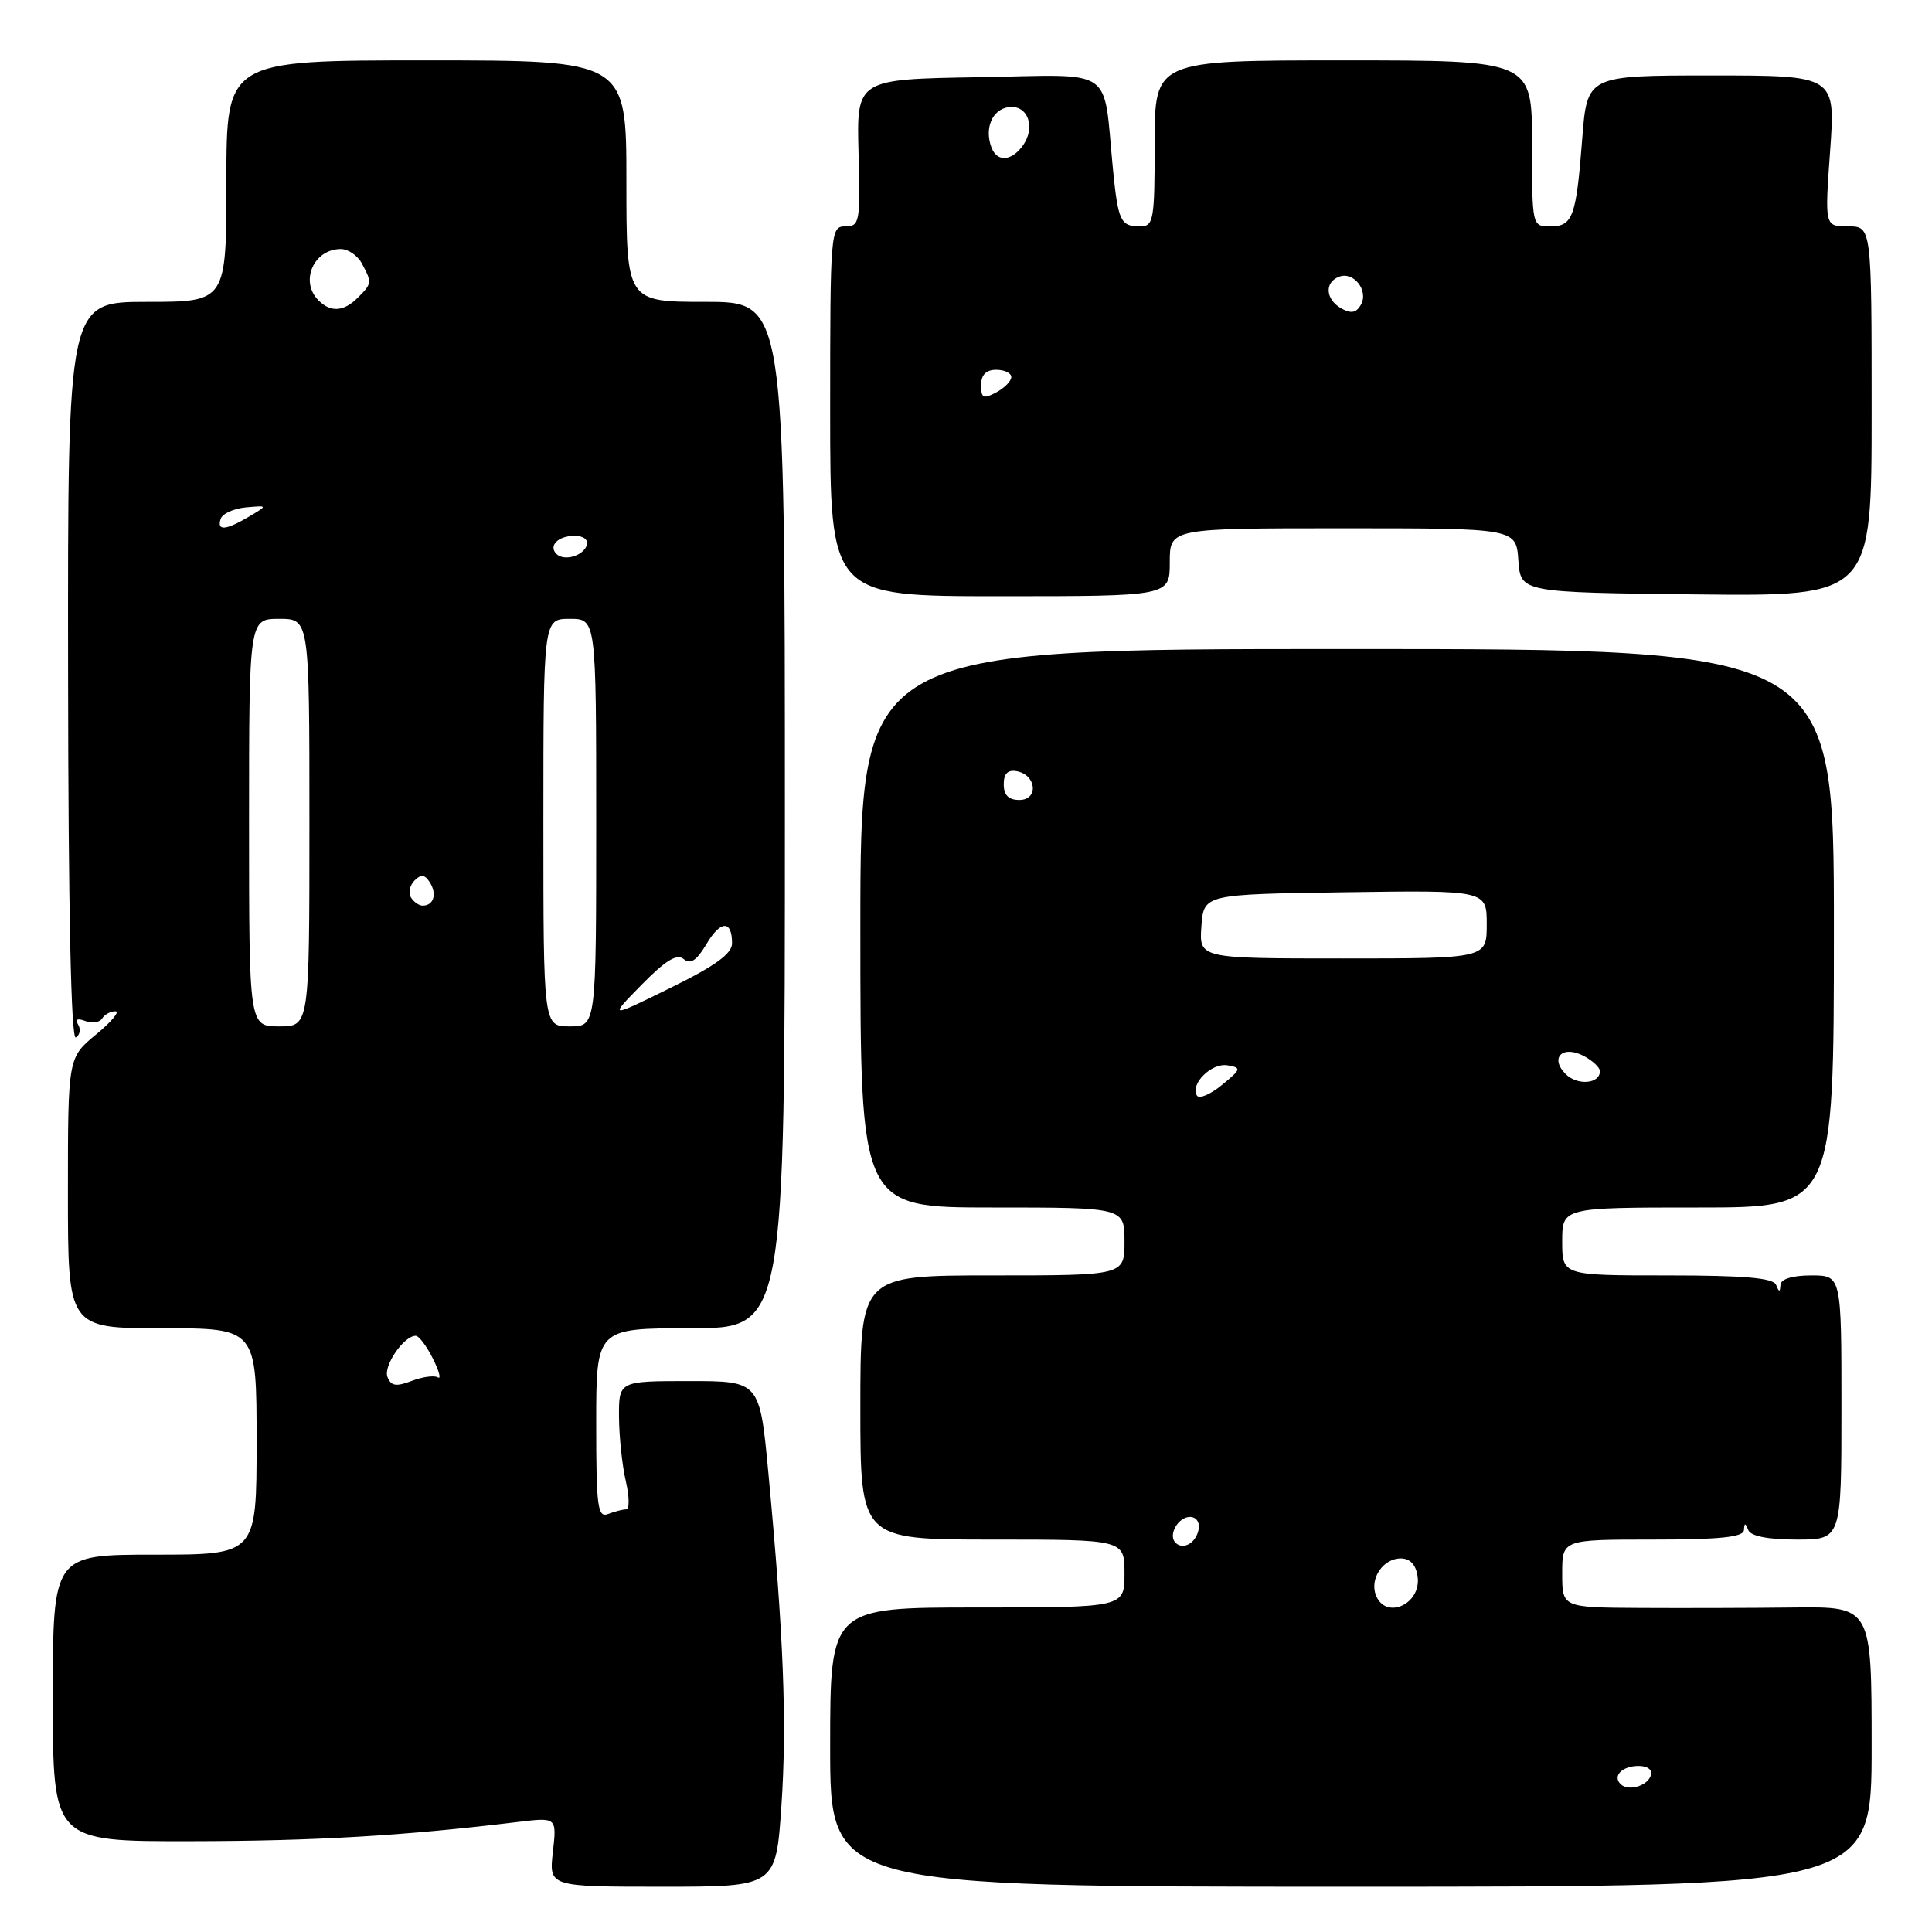 <?xml version="1.0" encoding="UTF-8" standalone="no"?>
<!DOCTYPE svg PUBLIC "-//W3C//DTD SVG 1.1//EN" "http://www.w3.org/Graphics/SVG/1.1/DTD/svg11.dtd" >
<svg xmlns="http://www.w3.org/2000/svg" xmlns:xlink="http://www.w3.org/1999/xlink" version="1.1" viewBox="0 0 256 256">
 <g >
 <path fill="currentColor"
d=" M 103.54 239.29 C 104.29 228.28 103.83 216.64 101.82 195.25 C 100.67 183.00 100.67 183.00 91.34 183.00 C 82.00 183.00 82.00 183.00 82.02 187.75 C 82.04 190.36 82.44 194.19 82.92 196.25 C 83.40 198.31 83.42 200.00 82.98 200.00 C 82.53 200.00 81.45 200.27 80.58 200.61 C 79.19 201.14 79.00 199.69 79.00 188.61 C 79.00 176.00 79.00 176.00 91.50 176.00 C 104.00 176.00 104.00 176.00 104.00 108.00 C 104.00 40.00 104.00 40.00 93.50 40.00 C 83.00 40.00 83.00 40.00 83.00 24.00 C 83.00 8.00 83.00 8.00 56.50 8.00 C 30.00 8.00 30.00 8.00 30.00 24.00 C 30.00 40.00 30.00 40.00 19.48 40.00 C 8.97 40.00 8.97 40.00 9.02 89.04 C 9.05 120.80 9.42 137.86 10.05 137.47 C 10.59 137.13 10.73 136.37 10.35 135.76 C 9.92 135.06 10.26 134.89 11.30 135.29 C 12.20 135.63 13.20 135.48 13.53 134.96 C 13.85 134.43 14.64 134.00 15.29 134.00 C 15.93 134.00 14.78 135.38 12.73 137.07 C 9.00 140.15 9.00 140.15 9.00 158.07 C 9.00 176.00 9.00 176.00 21.50 176.00 C 34.00 176.00 34.00 176.00 34.00 191.00 C 34.00 206.00 34.00 206.00 20.50 206.00 C 7.00 206.00 7.00 206.00 7.00 225.00 C 7.00 244.00 7.00 244.00 25.25 243.97 C 41.68 243.95 53.49 243.26 68.64 241.42 C 73.78 240.80 73.78 240.80 73.26 245.40 C 72.74 250.00 72.74 250.00 87.77 250.00 C 102.81 250.00 102.81 250.00 103.54 239.29 Z  M 248.00 231.44 C 248.00 212.89 248.00 212.89 237.75 213.00 C 232.11 213.07 222.89 213.09 217.25 213.06 C 207.00 213.00 207.00 213.00 207.00 208.50 C 207.00 204.00 207.00 204.00 219.00 204.00 C 227.89 204.00 231.02 203.68 231.08 202.75 C 231.14 201.75 231.26 201.75 231.66 202.75 C 231.99 203.55 234.29 204.00 238.08 204.00 C 244.00 204.00 244.00 204.00 244.00 186.50 C 244.00 169.00 244.00 169.00 240.00 169.00 C 237.51 169.00 235.97 169.47 235.92 170.25 C 235.86 171.25 235.74 171.25 235.34 170.25 C 234.97 169.33 231.11 169.00 220.92 169.00 C 207.00 169.00 207.00 169.00 207.00 164.50 C 207.00 160.00 207.00 160.00 225.00 160.00 C 243.00 160.00 243.00 160.00 243.00 123.00 C 243.00 86.00 243.00 86.00 178.50 86.00 C 114.00 86.00 114.00 86.00 114.00 123.00 C 114.00 160.00 114.00 160.00 131.50 160.00 C 149.00 160.00 149.00 160.00 149.00 164.50 C 149.00 169.00 149.00 169.00 131.50 169.00 C 114.00 169.00 114.00 169.00 114.00 186.50 C 114.00 204.00 114.00 204.00 131.50 204.00 C 149.00 204.00 149.00 204.00 149.00 208.50 C 149.00 213.00 149.00 213.00 129.50 213.00 C 110.00 213.00 110.00 213.00 110.00 231.50 C 110.00 250.00 110.00 250.00 179.00 250.00 C 248.00 250.00 248.00 250.00 248.00 231.44 Z  M 155.00 74.50 C 155.00 70.00 155.00 70.00 177.94 70.00 C 200.89 70.00 200.89 70.00 201.19 74.25 C 201.50 78.50 201.50 78.50 224.75 78.76 C 248.00 79.01 248.00 79.01 248.00 54.51 C 248.00 30.00 248.00 30.00 244.89 30.00 C 241.78 30.00 241.78 30.00 242.50 20.00 C 243.22 10.00 243.22 10.00 226.76 10.00 C 210.30 10.00 210.30 10.00 209.65 18.42 C 208.85 28.79 208.41 30.00 205.39 30.00 C 203.01 30.00 203.00 29.94 203.00 19.00 C 203.00 8.00 203.00 8.00 178.00 8.00 C 153.00 8.00 153.00 8.00 153.00 19.00 C 153.00 29.22 152.86 30.00 151.06 30.00 C 148.48 30.00 148.15 29.30 147.47 22.39 C 146.12 8.61 148.03 9.91 129.70 10.23 C 113.50 10.50 113.50 10.50 113.76 20.25 C 114.01 29.44 113.91 30.00 112.01 30.00 C 110.05 30.00 110.00 30.61 110.00 54.50 C 110.00 79.00 110.00 79.00 132.50 79.00 C 155.00 79.00 155.00 79.00 155.00 74.50 Z  M 51.34 182.45 C 50.78 180.98 53.51 177.00 55.08 177.00 C 55.51 177.00 56.53 178.36 57.36 180.02 C 58.19 181.68 58.48 182.80 58.02 182.51 C 57.55 182.22 55.99 182.43 54.55 182.98 C 52.48 183.77 51.81 183.66 51.34 182.45 Z  M 33.00 109.00 C 33.00 82.00 33.00 82.00 37.00 82.00 C 41.00 82.00 41.00 82.00 41.00 109.00 C 41.00 136.00 41.00 136.00 37.00 136.00 C 33.00 136.00 33.00 136.00 33.00 109.00 Z  M 72.00 109.00 C 72.00 82.00 72.00 82.00 75.50 82.00 C 79.00 82.00 79.00 82.00 79.00 109.00 C 79.00 136.00 79.00 136.00 75.50 136.00 C 72.00 136.00 72.00 136.00 72.00 109.00 Z  M 85.01 130.49 C 88.18 127.26 89.70 126.33 90.59 127.08 C 91.49 127.83 92.30 127.29 93.60 125.11 C 95.47 121.93 97.00 121.88 97.00 125.00 C 97.00 126.37 94.75 128.00 88.83 130.90 C 80.66 134.92 80.66 134.92 85.01 130.49 Z  M 54.45 118.91 C 54.08 118.31 54.29 117.31 54.93 116.67 C 55.80 115.80 56.30 115.87 56.98 116.96 C 57.93 118.50 57.45 120.00 56.00 120.00 C 55.51 120.00 54.82 119.51 54.45 118.91 Z  M 73.73 73.40 C 72.64 72.31 73.96 71.00 76.14 71.00 C 77.32 71.00 77.99 71.52 77.75 72.25 C 77.28 73.68 74.73 74.40 73.73 73.40 Z  M 29.24 68.75 C 29.47 68.06 30.97 67.38 32.58 67.23 C 35.50 66.97 35.50 66.97 33.00 68.45 C 29.90 70.28 28.71 70.38 29.24 68.75 Z  M 42.20 39.80 C 39.69 37.29 41.56 33.00 45.16 33.00 C 46.14 33.00 47.40 33.87 47.96 34.93 C 49.30 37.44 49.29 37.57 47.43 39.43 C 45.55 41.31 43.83 41.43 42.20 39.80 Z  M 214.73 236.40 C 213.64 235.31 214.96 234.00 217.14 234.00 C 218.32 234.00 218.99 234.52 218.75 235.25 C 218.28 236.68 215.73 237.40 214.73 236.40 Z  M 182.31 211.36 C 181.47 209.17 183.27 206.50 185.61 206.50 C 186.84 206.50 187.62 207.33 187.84 208.89 C 188.36 212.57 183.59 214.71 182.31 211.36 Z  M 155.76 204.42 C 154.74 203.41 156.10 201.00 157.68 201.00 C 158.51 201.00 159.01 201.72 158.82 202.67 C 158.48 204.46 156.77 205.43 155.76 204.42 Z  M 158.60 145.17 C 157.66 143.65 160.53 140.80 162.64 141.16 C 164.53 141.48 164.48 141.66 161.90 143.77 C 160.38 145.02 158.90 145.64 158.60 145.17 Z  M 207.46 142.32 C 205.30 140.15 207.06 138.43 209.89 139.94 C 211.05 140.56 212.00 141.46 212.00 141.93 C 212.00 143.62 209.03 143.88 207.46 142.32 Z  M 159.19 122.75 C 159.50 118.50 159.50 118.50 178.25 118.23 C 197.00 117.96 197.00 117.96 197.00 122.48 C 197.00 127.00 197.00 127.00 177.94 127.00 C 158.89 127.00 158.89 127.00 159.19 122.75 Z  M 133.00 103.93 C 133.00 102.50 133.54 101.96 134.74 102.19 C 137.35 102.69 137.64 106.00 135.07 106.00 C 133.64 106.00 133.00 105.36 133.00 103.93 Z  M 130.00 51.04 C 130.00 49.67 130.66 49.00 132.00 49.00 C 133.10 49.00 134.00 49.43 134.00 49.96 C 134.00 50.50 133.10 51.41 132.00 52.00 C 130.30 52.91 130.00 52.76 130.00 51.04 Z  M 177.75 40.88 C 175.64 39.70 175.46 37.42 177.43 36.67 C 179.36 35.92 181.38 38.50 180.33 40.38 C 179.72 41.46 179.03 41.59 177.75 40.88 Z  M 131.38 19.56 C 130.41 17.02 131.46 14.51 133.63 14.20 C 136.19 13.83 137.30 16.87 135.50 19.33 C 134.00 21.38 132.12 21.49 131.38 19.56 Z "/>
</g>
</svg>